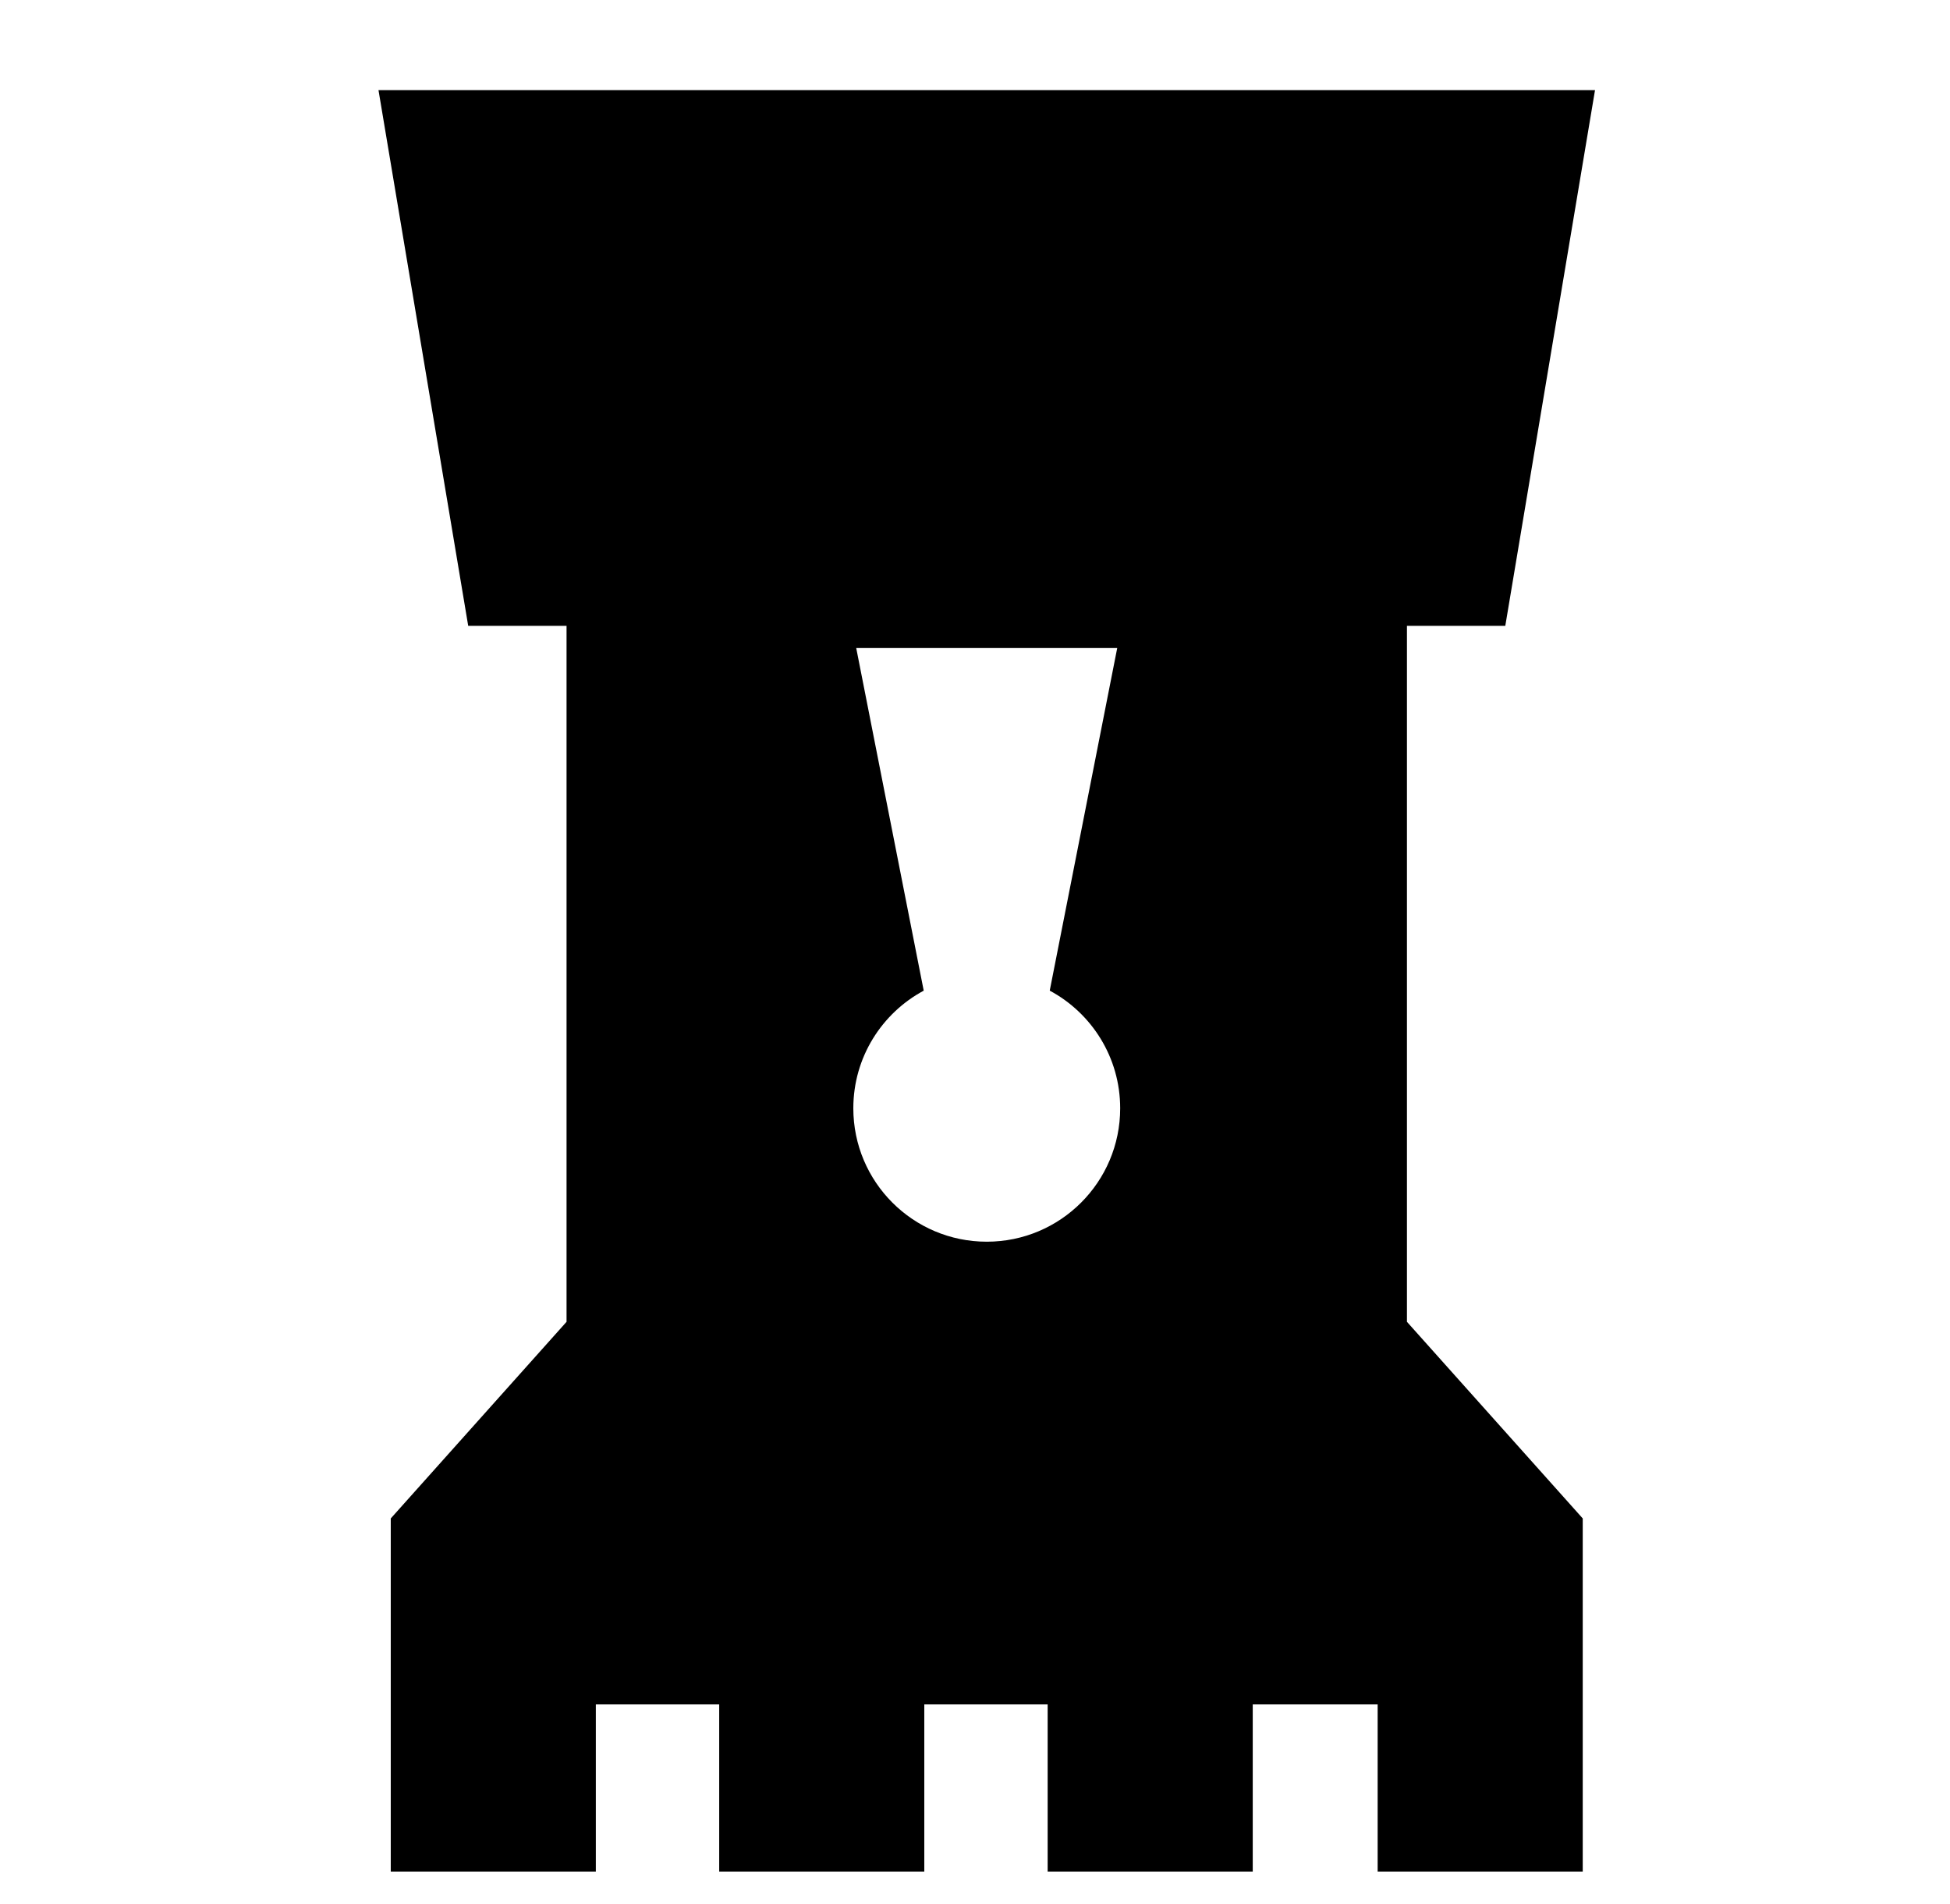 <svg xmlns="http://www.w3.org/2000/svg" viewBox="0 -64 1024 1000" style="transform: scaleY(-1);">
<path fill="currentColor" d="M245.87 264.644l-47.116-281.326h638.836l-47.116 281.326h-51.644v365.471l92.312 103.255v185.471h-107.697v-87.813h-65.591v87.813h-107.699v-87.813h-64.781v87.813h-107.697v-87.813h-64.781v87.813h-107.694v-185.468l92.312-103.255v-365.474h-51.644zM518.172 588.047c38.697 0 70.066-31.37 70.066-70.066 0-26.734-14.976-49.964-36.993-61.776l35.439-179.897h-137.056l35.442 179.91c-22.002 11.817-36.966 35.038-36.966 61.762 0 38.697 31.37 70.066 70.066 70.066z"/>
</svg>